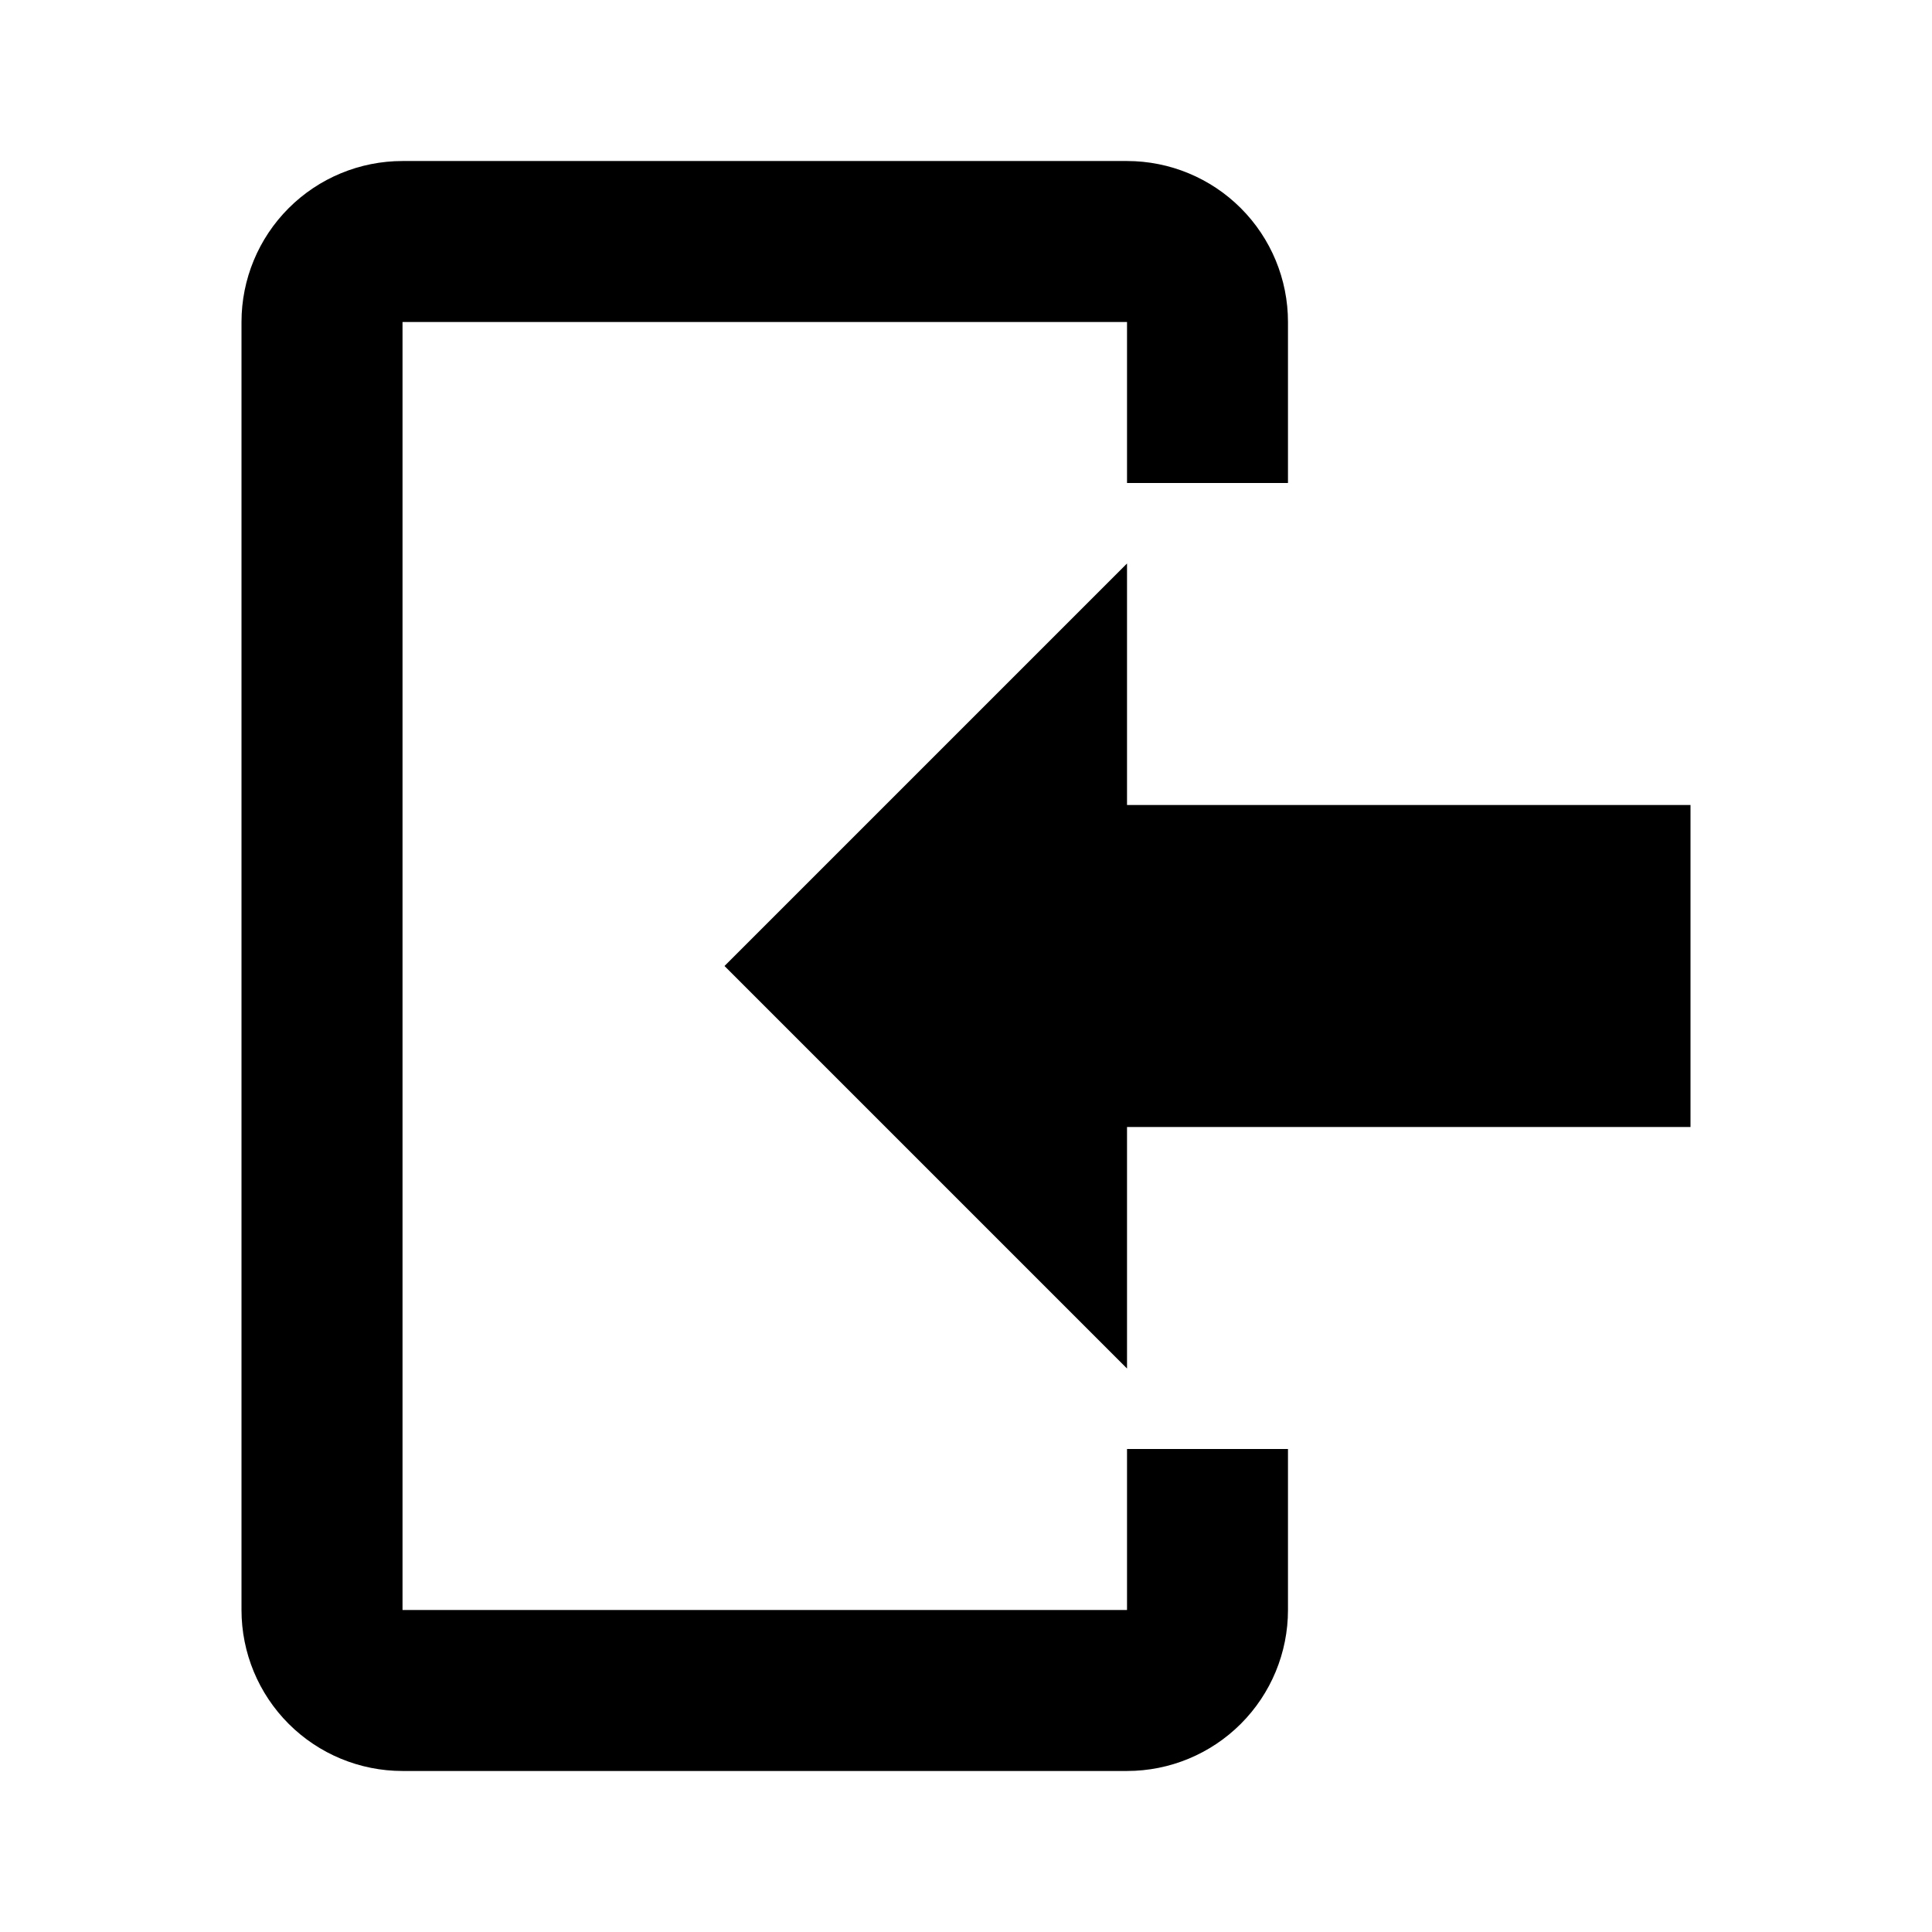 <svg width="32" height="32" viewBox="0 0 32 32" fill="none" xmlns="http://www.w3.org/2000/svg">
<path d="M18.667 9.333L18.667 13.333L28 13.333L28 18.667L18.667 18.667L18.667 22.667L12 16L18.667 9.333ZM18.667 29.333L6.667 29.333C5.959 29.333 5.281 29.052 4.781 28.552C4.281 28.052 4 27.374 4 26.667L4 5.333C4 4.626 4.281 3.948 4.781 3.448C5.281 2.948 5.959 2.667 6.667 2.667L18.667 2.667C19.374 2.667 20.052 2.948 20.552 3.448C21.052 3.948 21.333 4.626 21.333 5.333L21.333 8L18.667 8L18.667 5.333L6.667 5.333L6.667 26.667L18.667 26.667L18.667 24L21.333 24L21.333 26.667C21.333 27.374 21.052 28.052 20.552 28.552C20.052 29.052 19.374 29.333 18.667 29.333Z" fill="black"/>
</svg>
